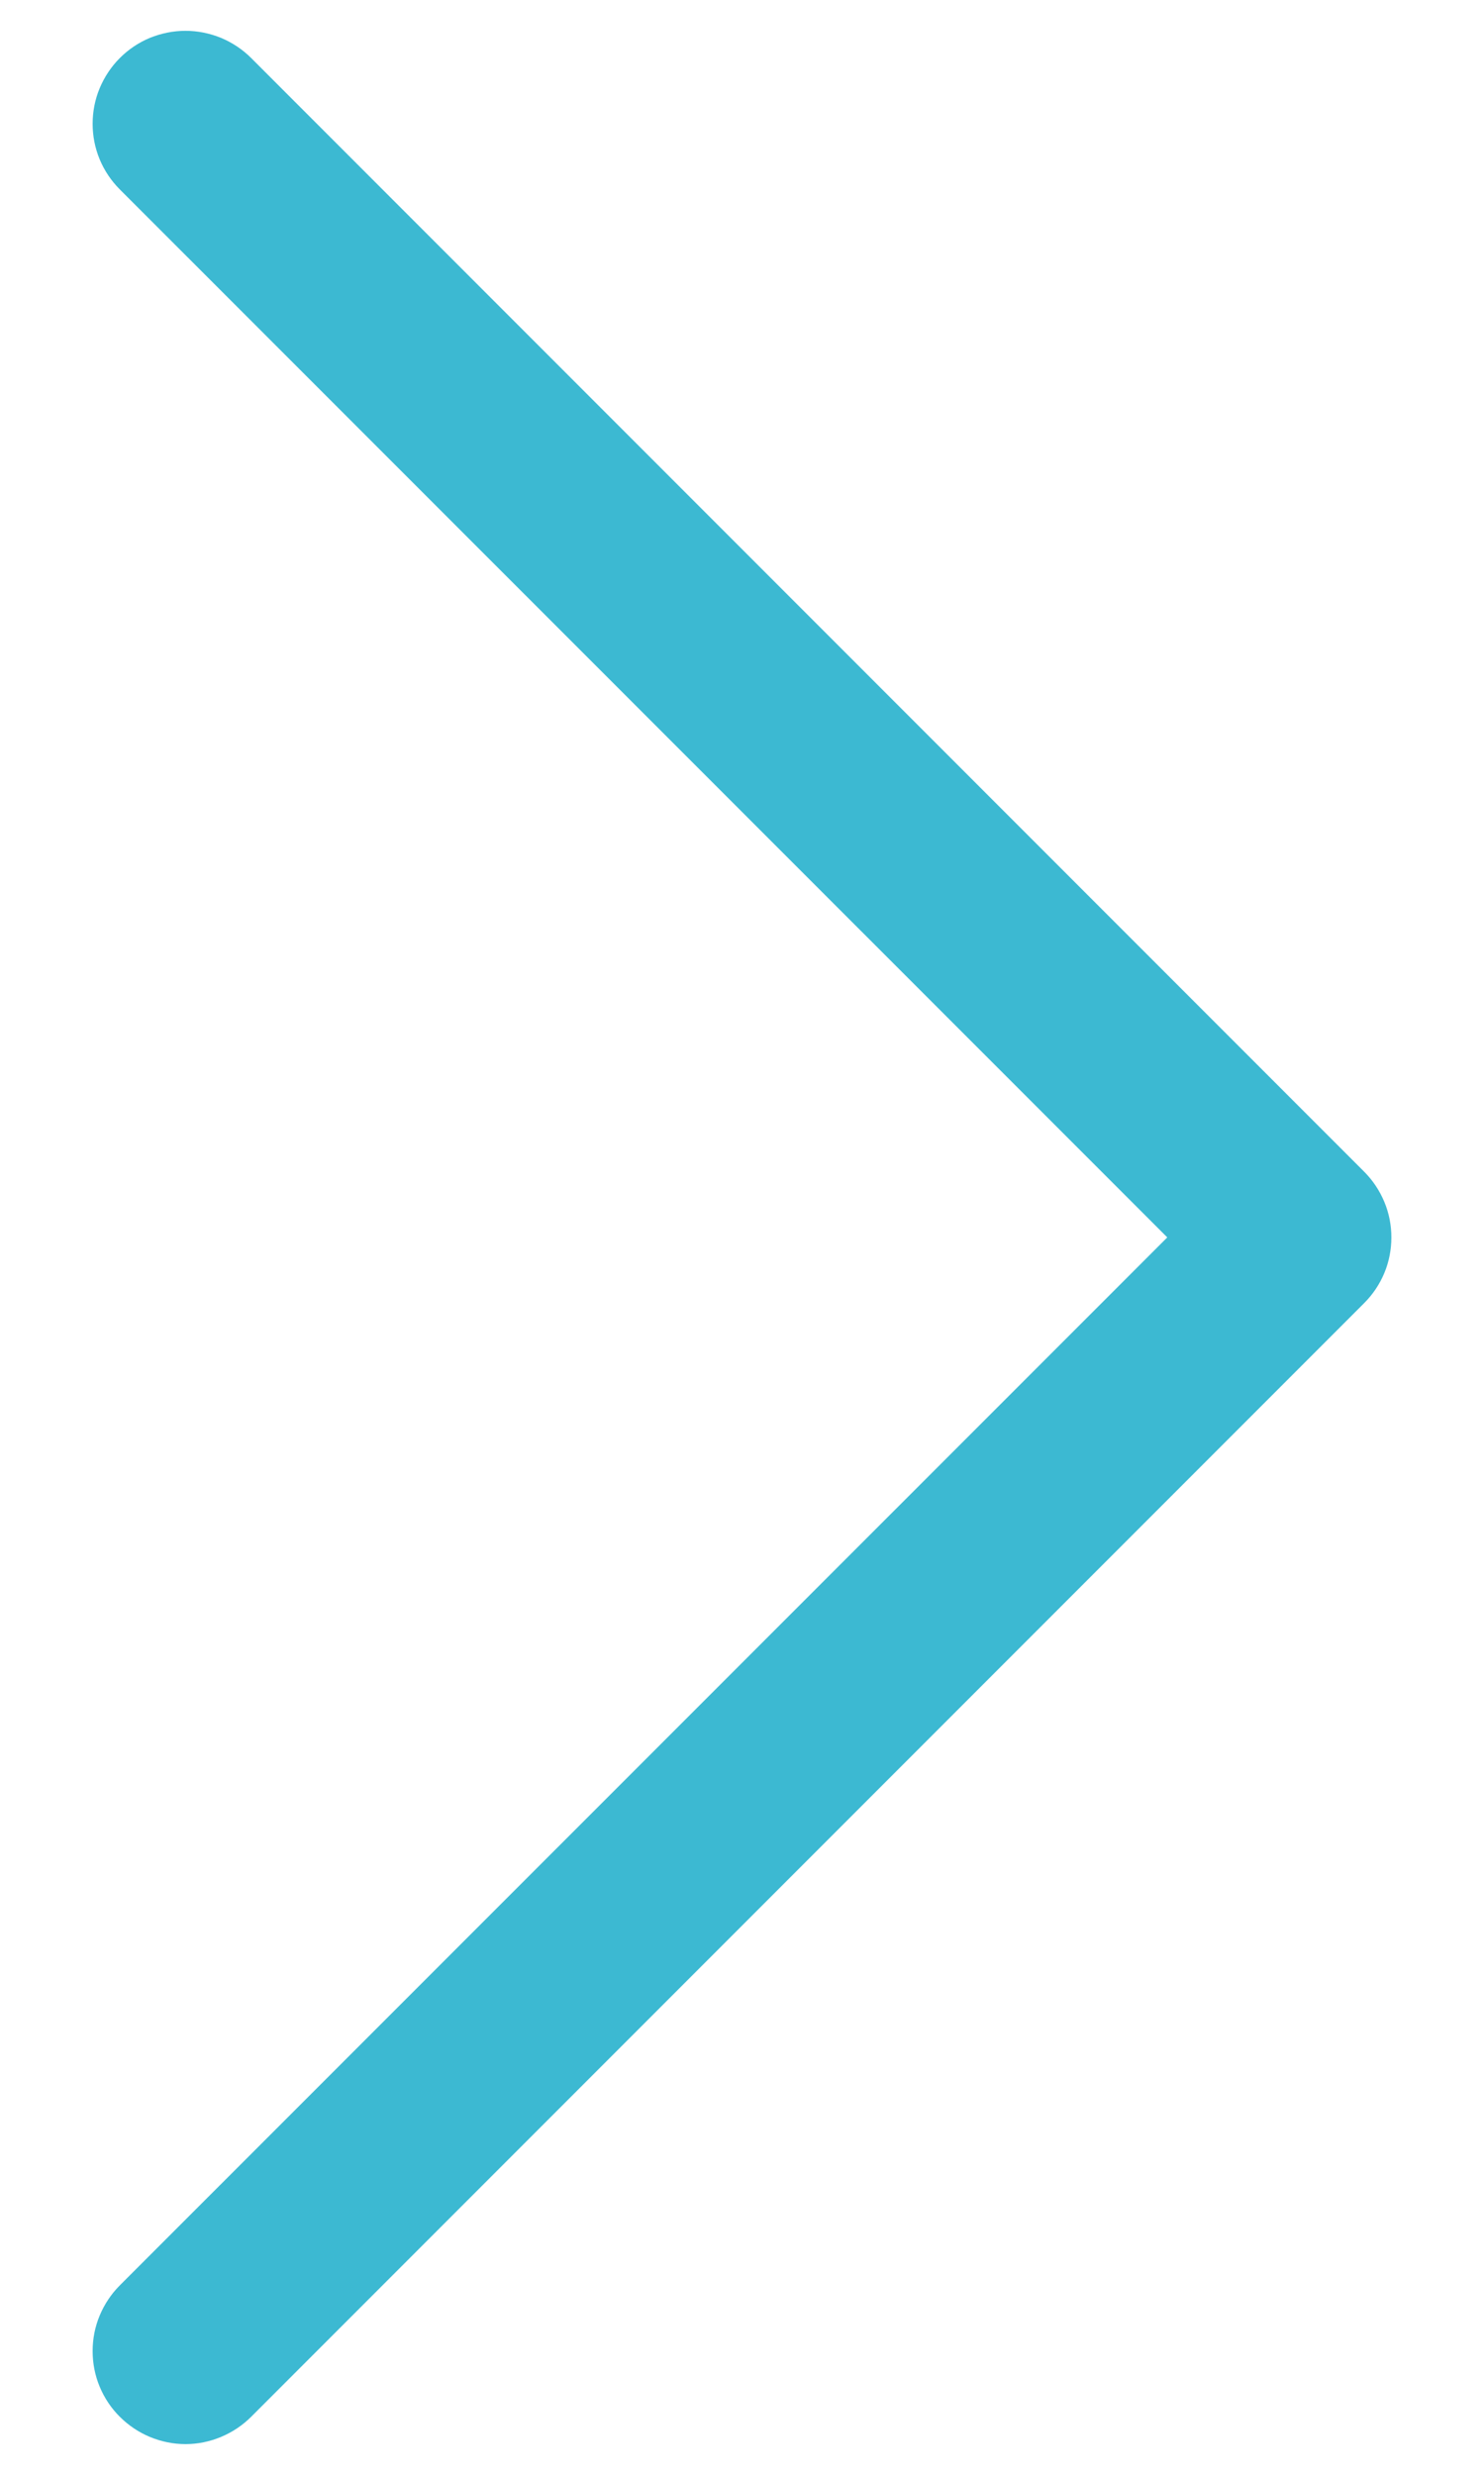 <svg width="12" height="20" viewBox="0 0 12 20" fill="none" xmlns="http://www.w3.org/2000/svg">
<path fill-rule="evenodd" clip-rule="evenodd" d="M0.969 19.531C0.899 19.462 0.844 19.379 0.806 19.288C0.768 19.197 0.749 19.099 0.749 19C0.749 18.901 0.768 18.804 0.806 18.713C0.844 18.622 0.899 18.539 0.969 18.469L9.439 10L0.969 1.531C0.899 1.461 0.844 1.379 0.806 1.288C0.768 1.196 0.749 1.099 0.749 1C0.749 0.902 0.768 0.804 0.806 0.713C0.844 0.622 0.899 0.539 0.969 0.469C1.039 0.399 1.121 0.344 1.212 0.306C1.304 0.269 1.401 0.249 1.5 0.249C1.598 0.249 1.696 0.269 1.787 0.306C1.878 0.344 1.961 0.399 2.031 0.469L11.031 9.469C11.101 9.539 11.156 9.622 11.194 9.713C11.232 9.804 11.251 9.901 11.251 10C11.251 10.099 11.232 10.197 11.194 10.288C11.156 10.379 11.101 10.461 11.031 10.531L2.031 19.531C1.961 19.601 1.878 19.656 1.787 19.694C1.696 19.732 1.599 19.752 1.5 19.752C1.401 19.752 1.304 19.732 1.212 19.694C1.121 19.656 1.039 19.601 0.969 19.531Z" fill="#3CB9D2"/>
</svg>
